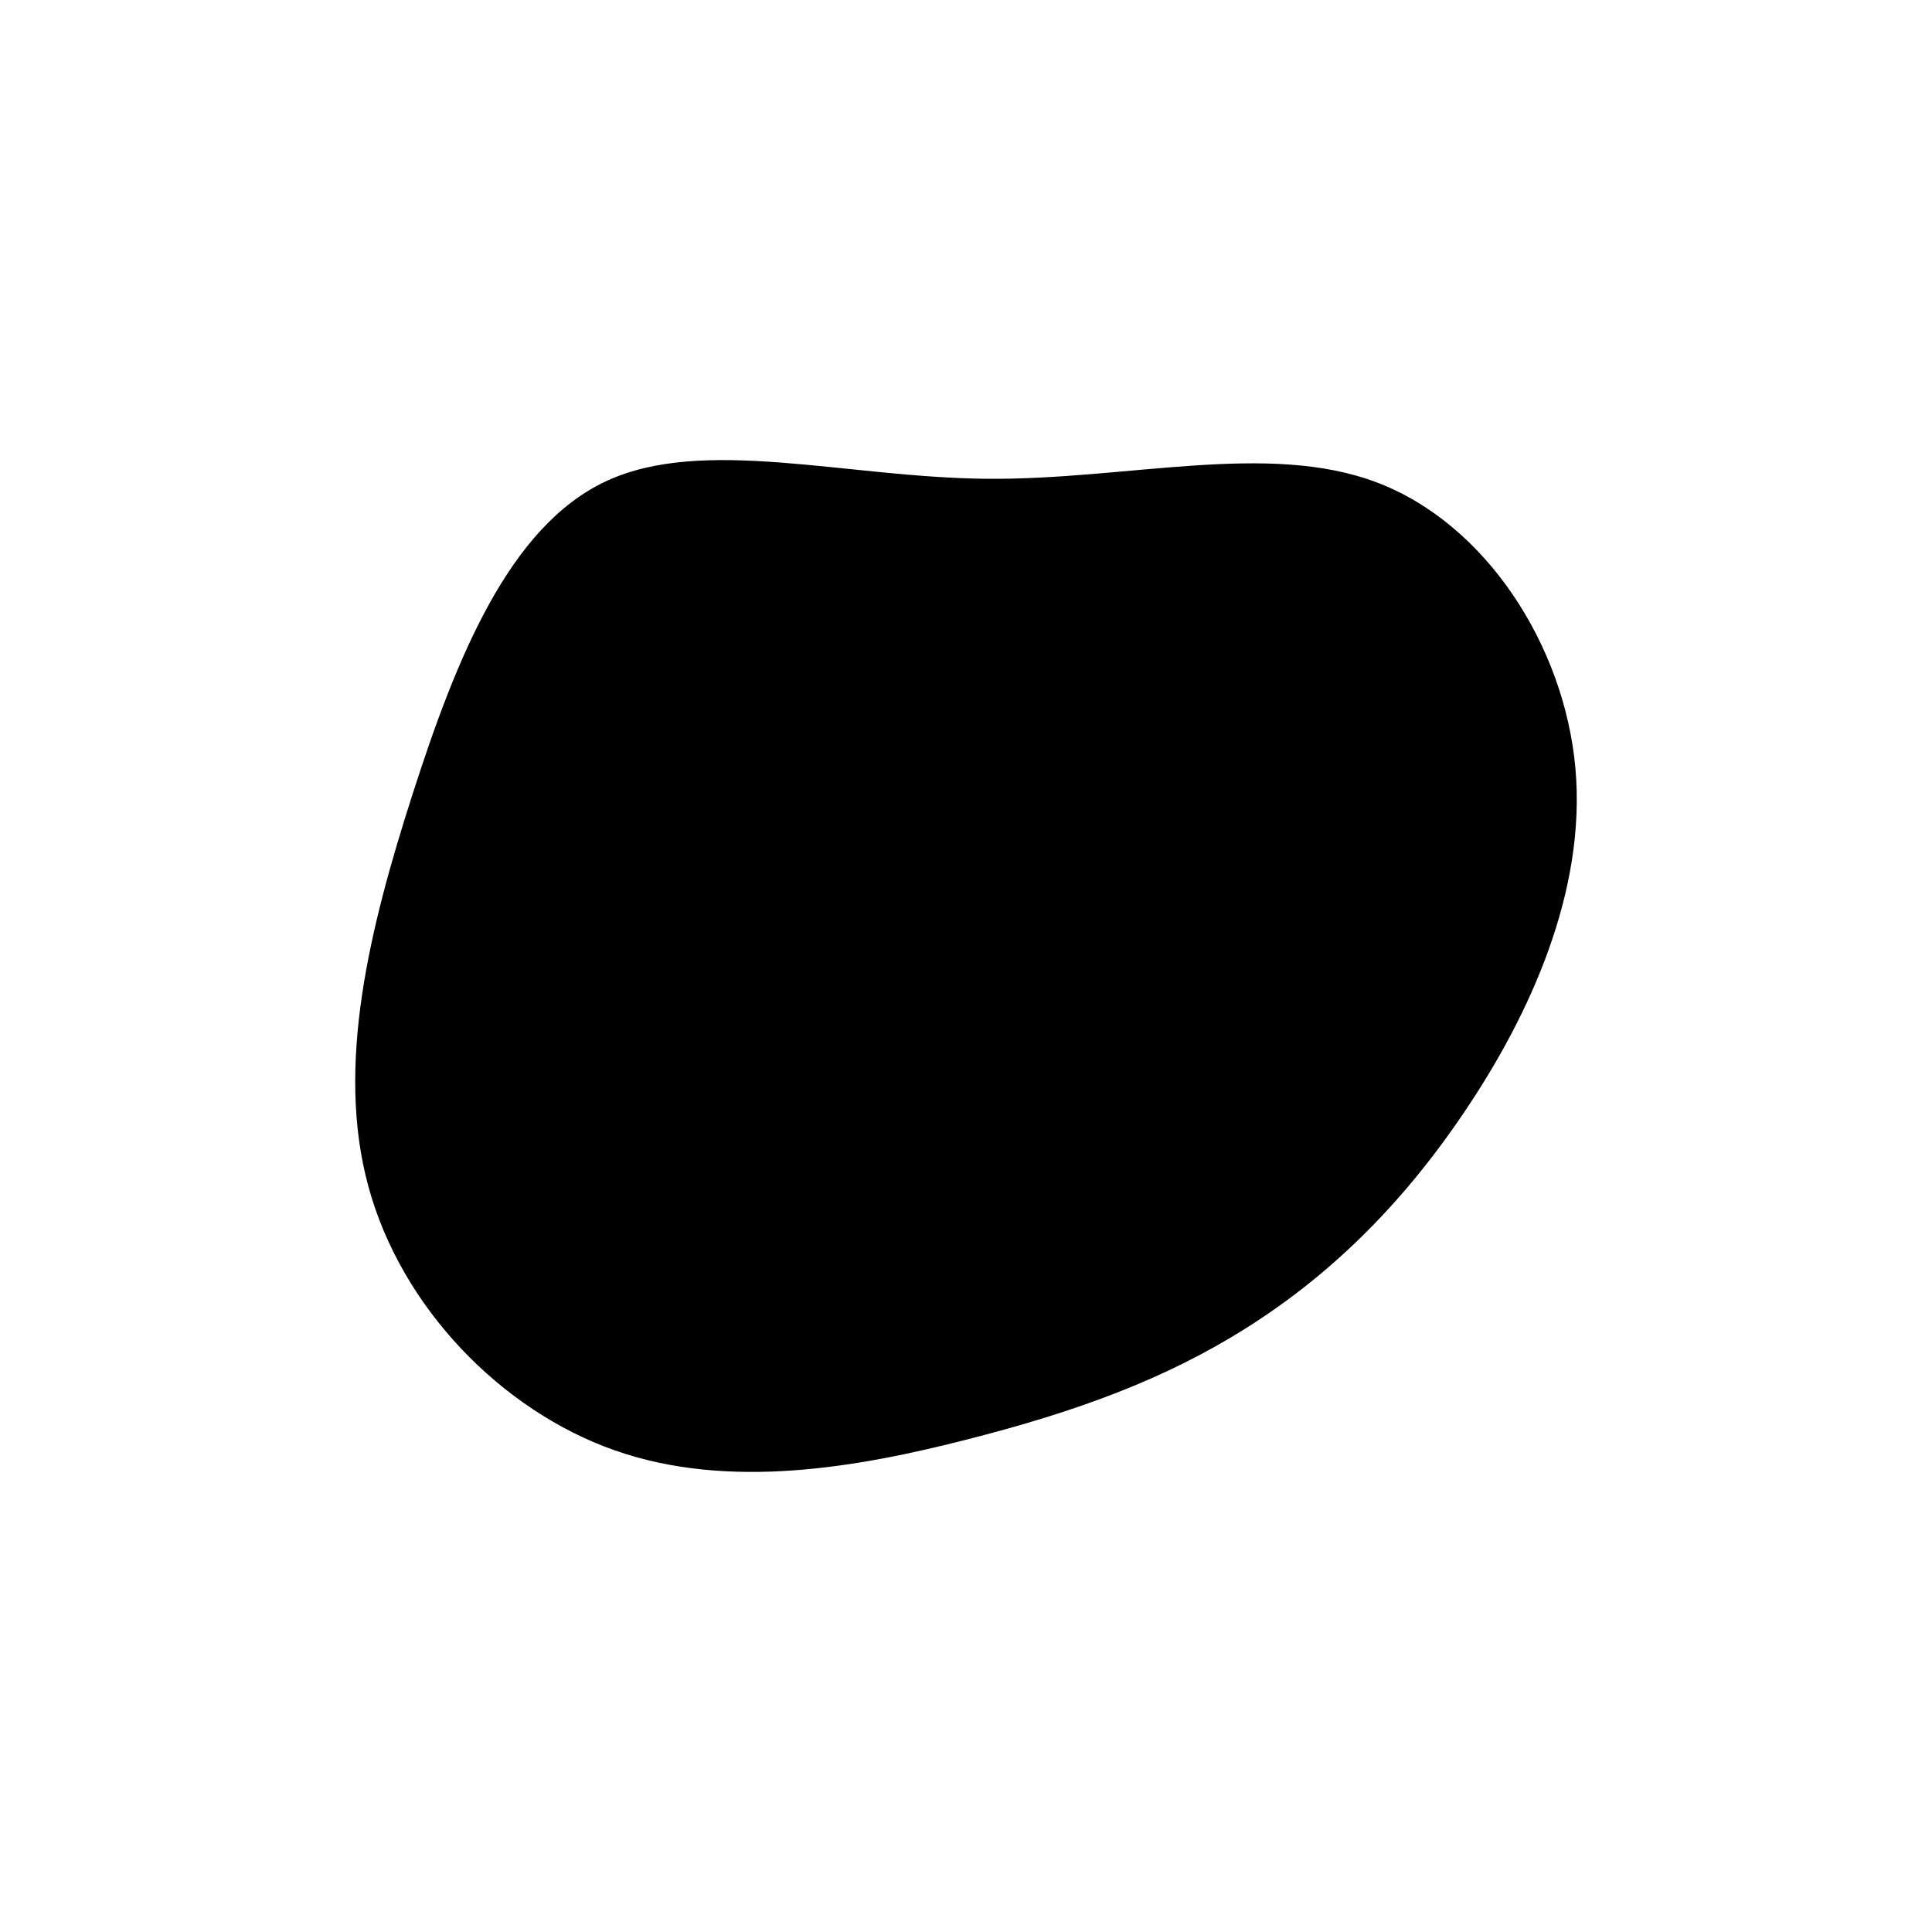 <svg viewBox="0 0 900 900" xmlns="http://www.w3.org/2000/svg" xmlns:xlink="http://www.w3.org/1999/xlink" version="1.1">
  <g transform="translate(459.993 456.738)">
    <path d="M181.4 -232C232.3 -212.7 268.8 -155.9 273.9 -98.8C279 -41.6 252.7 16 222.4 60.9C192.2 105.9 158.1 138.3 120.4 162C82.7 185.8 41.3 200.9 -9.4 213.8C-60.2 226.8 -120.3 237.6 -173.6 218.9C-226.8 200.2 -273.2 152 -288.4 95.9C-303.7 39.8 -287.9 -24.3 -267.7 -87.1C-247.5 -149.9 -222.9 -211.5 -177.6 -232.6C-132.3 -253.7 -66.1 -234.3 -0.4 -233.7C65.2 -233.1 130.5 -251.3 181.4 -232" fill="currentColor"></path>
  </g>
</svg>